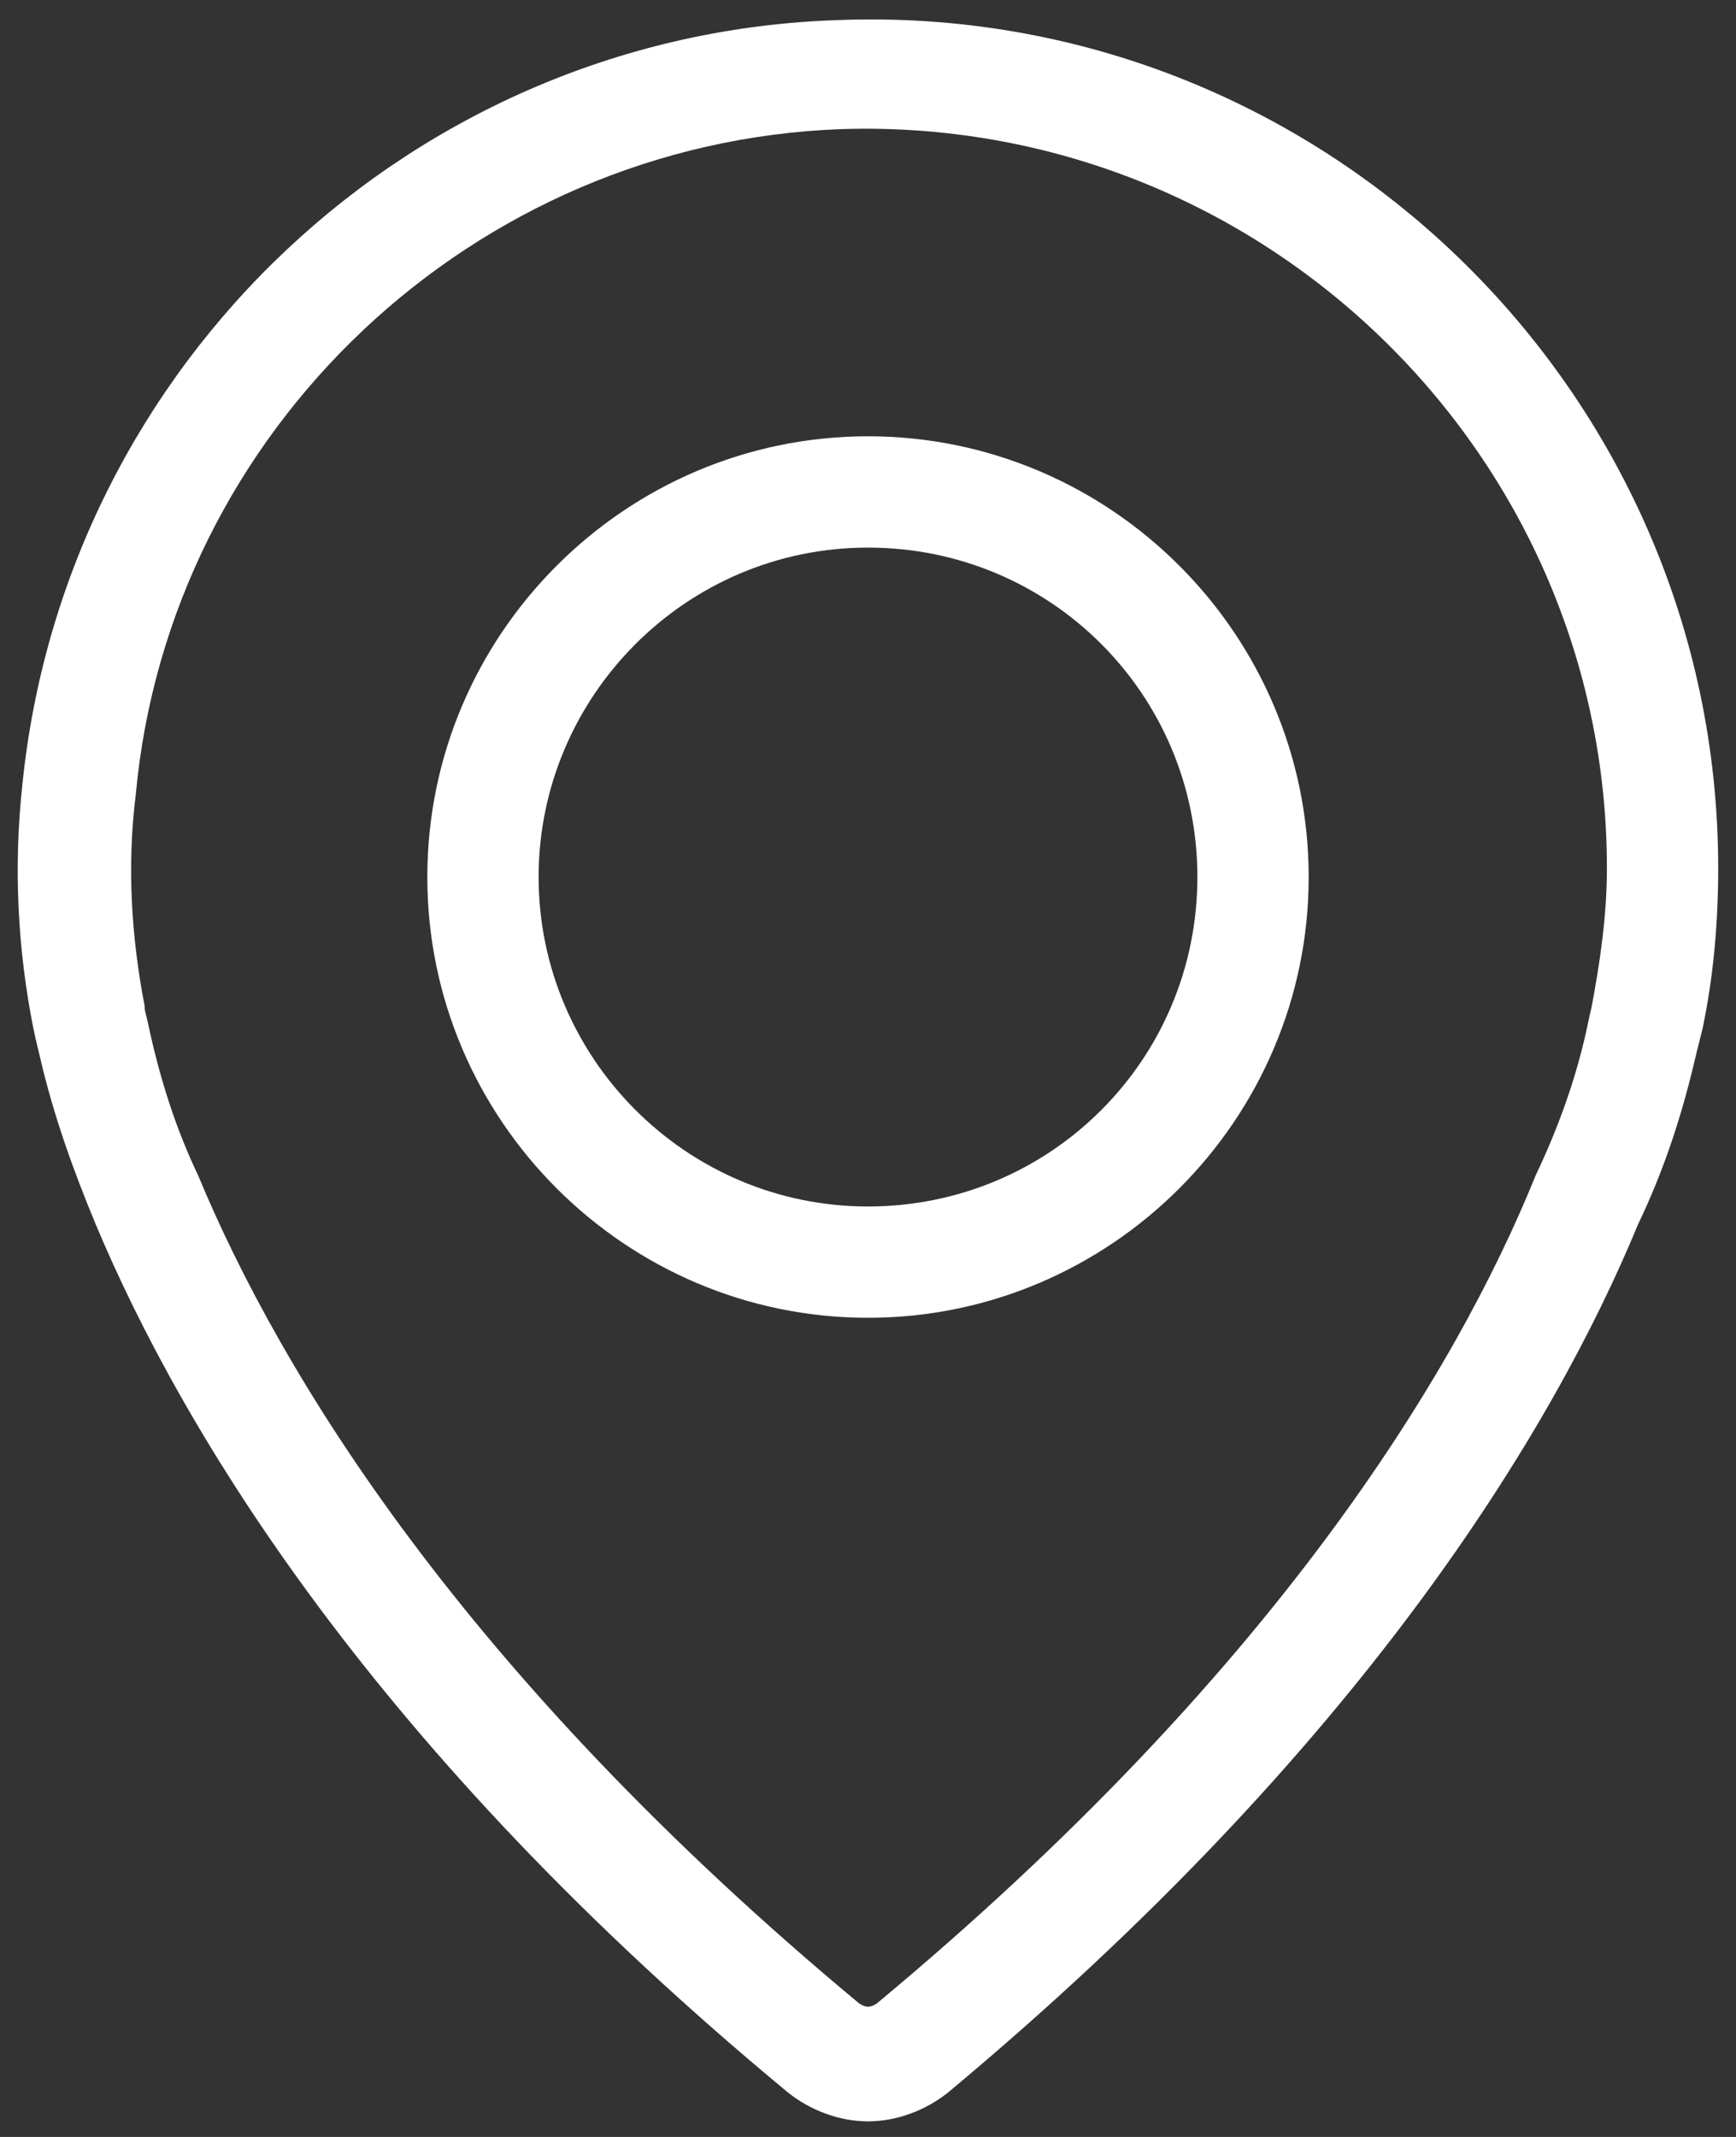 <?xml version="1.0" encoding="UTF-8"?>
<svg width="78px" height="96px" viewBox="0 0 78 96" version="1.1" xmlns="http://www.w3.org/2000/svg" xmlns:xlink="http://www.w3.org/1999/xlink">
    <rect x="0" y="0" width="78" height="96" fill="#333333" stroke="none"/>
    <!-- Generator: Sketch 52.3 (67297) - http://www.bohemiancoding.com/sketch -->
    <title>address</title>
    <desc>Created with Sketch.</desc>
    <g id="Page-1" stroke="none" stroke-width="1" fill="none" fill-rule="evenodd">
        <g id="address" fill="#FFFFFF" fill-rule="nonzero">
            <path d="M39,19.6 C28.1,19.6 19.2,28.5 19.2,39.4 C19.2,50.3 28.1,59.2 39,59.2 C49.9,59.2 58.8,50.3 58.8,39.4 C58.8,28.5 49.9,19.6 39,19.6 Z M39,54.2 C30.8,54.2 24.2,47.5 24.2,39.4 C24.2,31.3 30.8,24.6 39,24.6 C47.2,24.6 53.8,31.2 53.8,39.4 C53.8,47.6 47.2,54.2 39,54.2 Z M76.2,47.4 C76.3,47 76.4,46.6 76.5,46.2 C77,43.8 77.2,41.4 77.2,39 C77.2,17.5 59.3,0.1 37.7,0.9 C18.6,1.5 2.9,16.3 1,35.3 C0.6,39 0.8,42.7 1.5,46.2 C1.5,46.2 1.6,46.7 1.8,47.5 C2.4,50.1 3.3,52.6 4.3,55 C8.2,64.3 16.8,78.6 35.4,94 C36.4,94.8 37.7,95.3 39,95.3 C40.3,95.3 41.6,94.8 42.6,94 C61.2,78.5 69.8,64.2 73.6,55 C74.8,52.5 75.6,50 76.2,47.4 Z M71.5,45.3 C71.5,45.3 71.4,45.7 71.3,46.2 C70.8,48.5 70,50.7 69,52.8 C65.4,61.7 57.2,75.2 39.4,90 C39.1,90.2 38.9,90.2 38.6,90 C20.8,75.2 12.6,61.7 8.9,52.8 C7.9,50.7 7.2,48.5 6.7,46.2 C6.6,45.7 6.5,45.4 6.5,45.3 C6.5,45.3 6.5,45.2 6.5,45.2 C5.9,42.1 5.7,38.9 6.1,35.7 C7.6,19.3 21.3,6.4 37.8,5.8 C56.6,5.2 72.2,20.3 72.2,39 C72.2,41.1 71.9,43.2 71.5,45.3 Z" id="Shape"></path>
        </g>
    </g>
</svg>